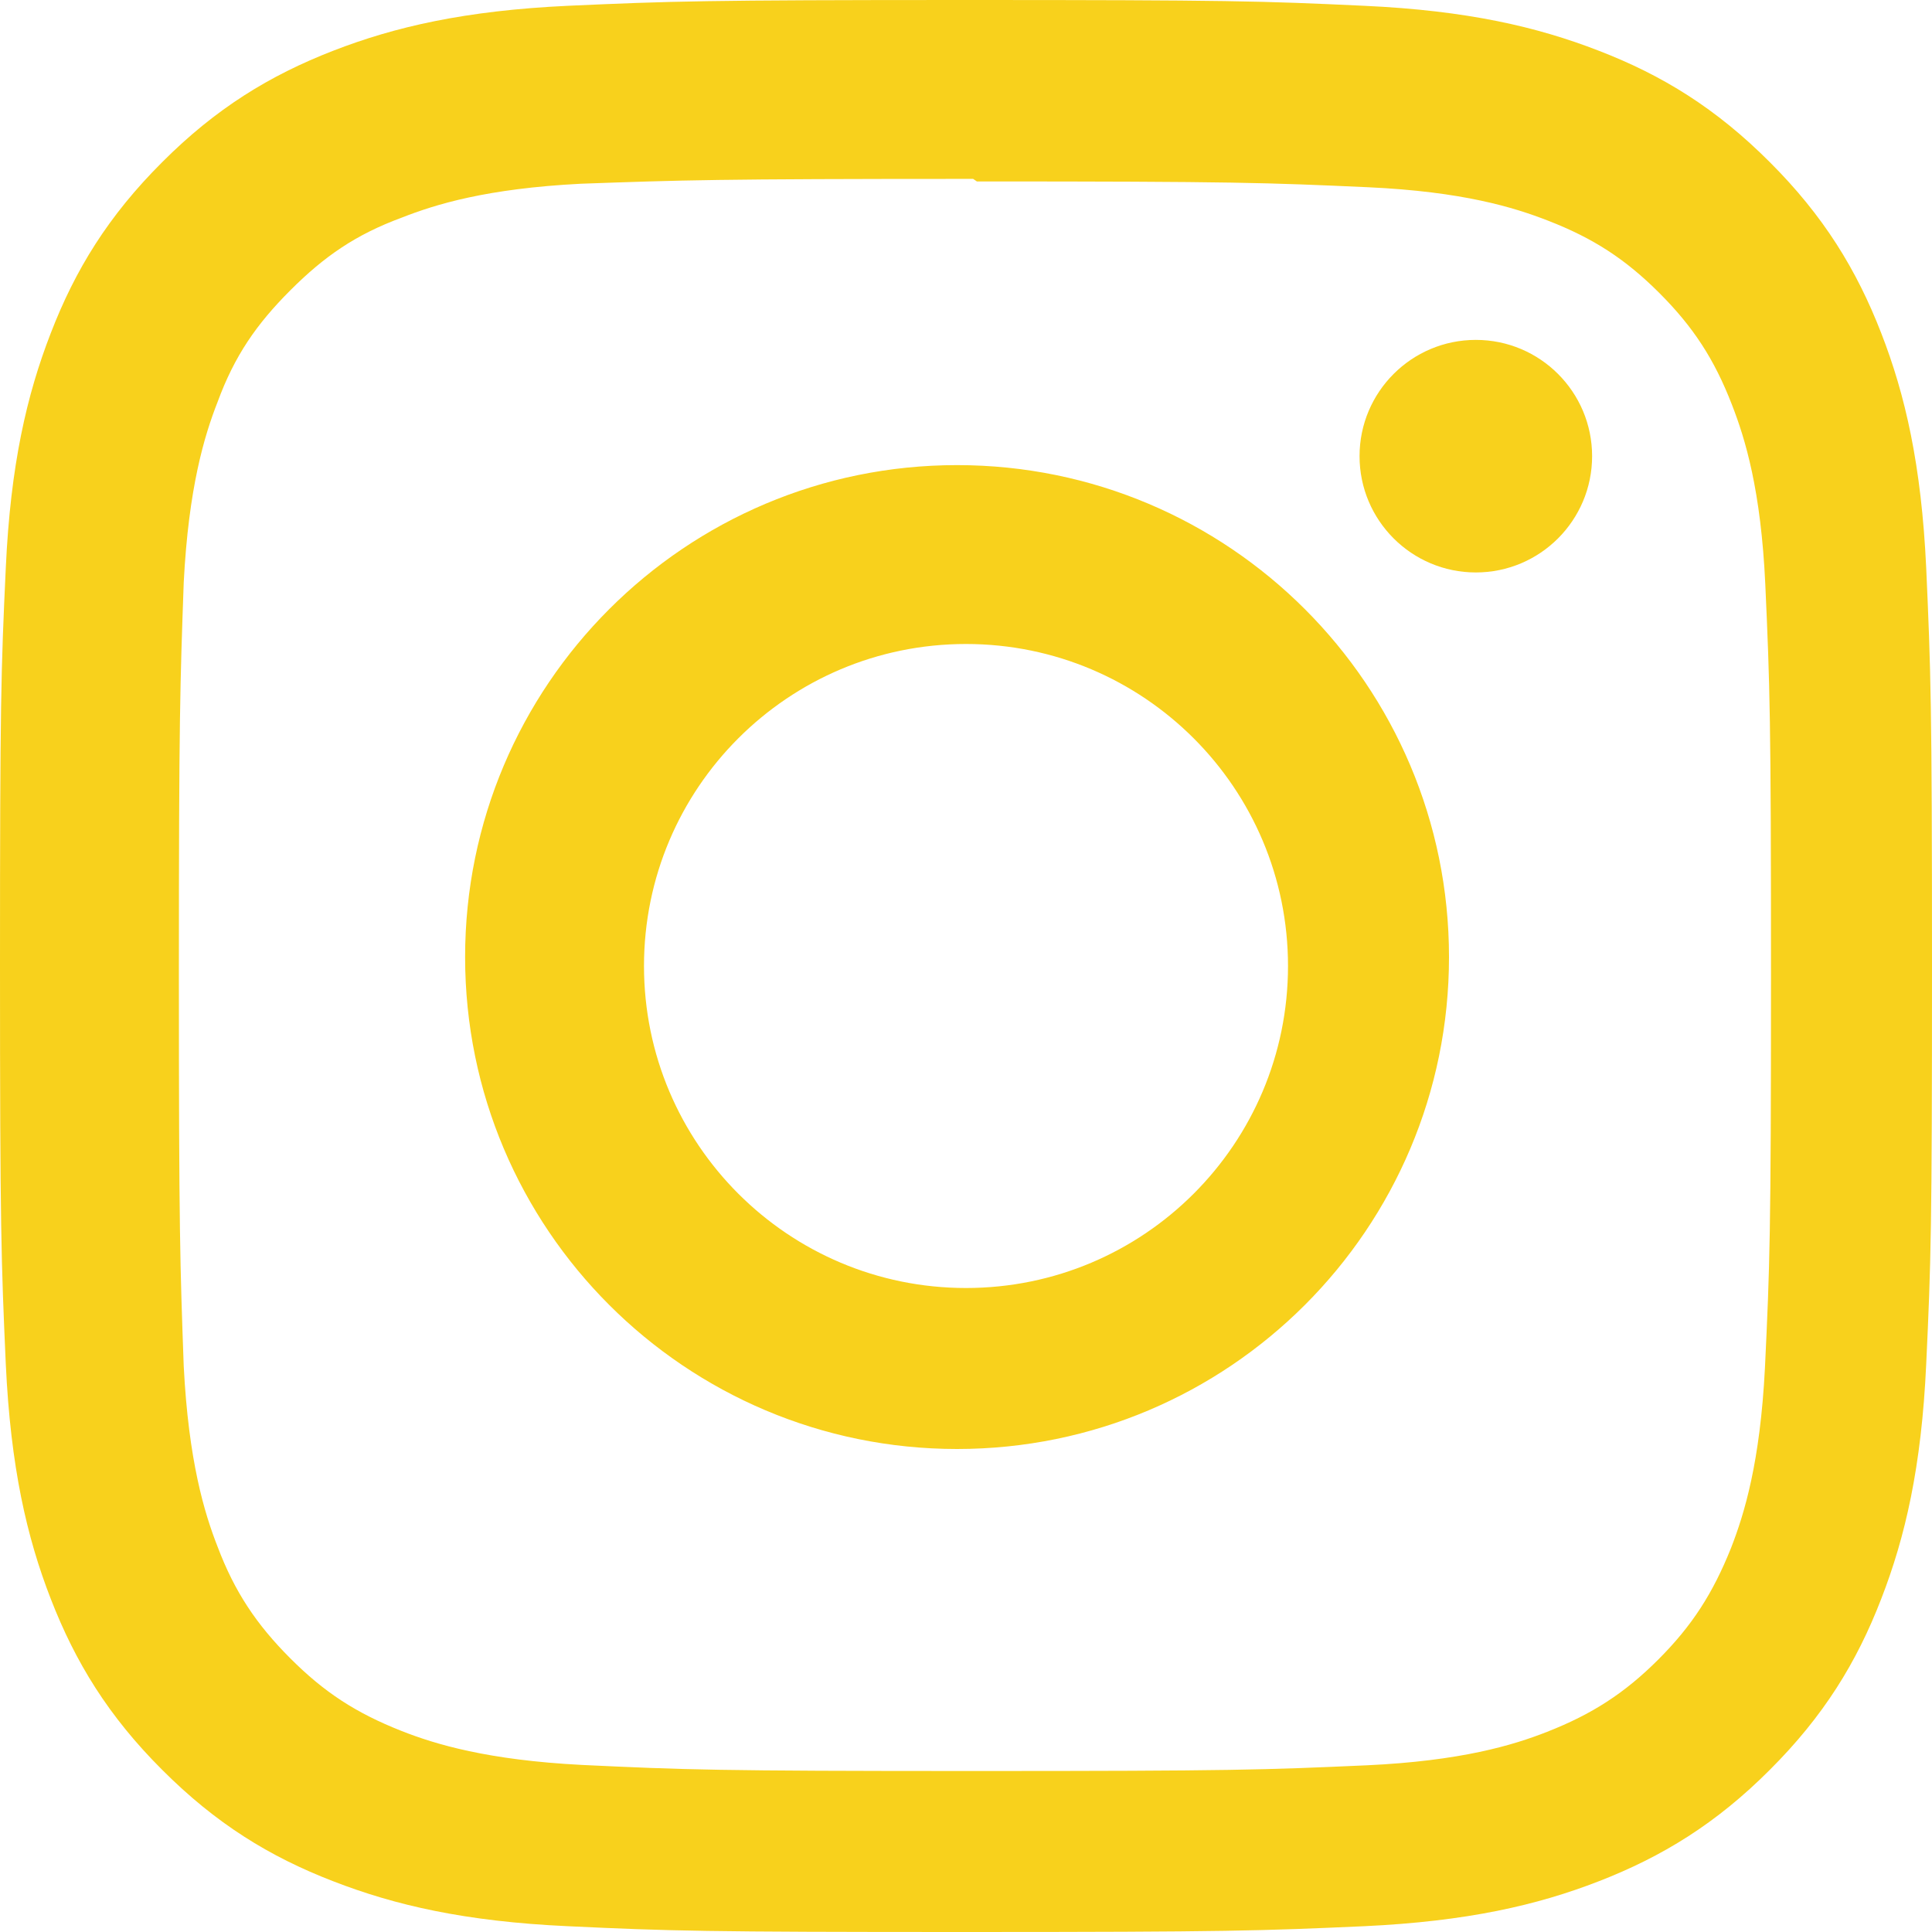 <?xml version="1.0" encoding="UTF-8"?>
<svg width="100px" height="100px" viewBox="0 0 100 100" version="1.1" xmlns="http://www.w3.org/2000/svg" xmlns:xlink="http://www.w3.org/1999/xlink">
    <!-- Generator: Sketch 46 (44423) - http://www.bohemiancoding.com/sketch -->
    <title>instagram</title>
    <desc>Created with Sketch.</desc>
    <defs></defs>
    <g id="Raf-Please-03" stroke="none" stroke-width="1" fill="none" fill-rule="evenodd">
        <g id="List" transform="translate(-70, -3471)" fill="#F8D11C">
            <path d="M120,3471 C106.419,3471 104.719,3471.062 99.388,3471.3 C94.062,3471.55 90.438,3472.387 87.25,3473.625 C83.963,3474.9 81.169,3476.613 78.394,3479.394 C75.612,3482.169 73.894,3484.956 72.625,3488.25 C71.388,3491.438 70.544,3495.062 70.3,3500.387 C70.05,3505.719 70,3507.419 70,3521 C70,3534.581 70.062,3536.281 70.3,3541.613 C70.55,3546.938 71.388,3550.569 72.625,3553.75 C73.9,3557.037 75.612,3559.831 78.394,3562.606 C81.169,3565.387 83.956,3567.106 87.25,3568.375 C90.438,3569.613 94.062,3570.456 99.388,3570.7 C104.719,3570.95 106.419,3571 120,3571 C133.581,3571 135.281,3570.938 140.613,3570.7 C145.938,3570.45 149.569,3569.613 152.75,3568.375 C156.037,3567.1 158.831,3565.387 161.606,3562.606 C164.387,3559.831 166.106,3557.044 167.375,3553.75 C168.613,3550.562 169.456,3546.938 169.7,3541.613 C169.95,3536.281 170,3534.581 170,3521 C170,3507.419 169.938,3505.719 169.7,3500.387 C169.45,3495.062 168.613,3491.431 167.375,3488.25 C166.1,3484.963 164.387,3482.169 161.606,3479.394 C158.831,3476.613 156.044,3474.894 152.75,3473.625 C149.562,3472.387 145.938,3471.544 140.613,3471.3 C135.281,3471.05 133.581,3471 120,3471 Z M120.563,3480.391 C133.949,3480.391 135.541,3480.454 140.824,3480.692 C145.712,3480.918 148.362,3481.733 150.13,3482.423 C152.473,3483.332 154.14,3484.417 155.895,3486.173 C157.65,3487.929 158.734,3489.598 159.643,3491.943 C160.332,3493.712 161.147,3496.364 161.372,3501.256 C161.61,3506.549 161.667,3508.136 161.667,3521.532 C161.667,3534.928 161.604,3536.521 161.353,3541.808 C161.103,3546.699 160.288,3549.352 159.599,3551.121 C158.659,3553.466 157.593,3555.135 155.839,3556.891 C154.084,3558.647 152.392,3559.732 150.073,3560.641 C148.319,3561.331 145.624,3562.146 140.736,3562.372 C135.409,3562.61 133.842,3562.667 120.432,3562.667 C107.021,3562.667 105.454,3562.604 100.127,3562.353 C95.239,3562.102 92.545,3561.287 90.79,3560.597 C88.409,3559.656 86.779,3558.59 85.025,3556.834 C83.27,3555.078 82.142,3553.385 81.265,3551.064 C80.575,3549.308 79.761,3546.612 79.51,3541.72 C79.322,3536.452 79.259,3534.821 79.259,3521.463 C79.259,3508.105 79.322,3506.474 79.51,3501.143 C79.761,3496.252 80.575,3493.555 81.265,3491.799 C82.142,3489.416 83.27,3487.785 85.025,3486.029 C86.779,3484.273 88.409,3483.144 90.79,3482.266 C92.545,3481.576 95.177,3480.761 100.065,3480.51 C105.391,3480.322 106.958,3480.259 120.369,3480.259 L120.563,3480.391 Z M119.537,3495.074 C105.467,3495.074 94.074,3506.479 94.074,3520.537 C94.074,3534.607 105.479,3546 119.537,3546 C133.607,3546 145,3534.595 145,3520.537 C145,3506.467 133.595,3495.074 119.537,3495.074 Z M120,3537.667 C110.795,3537.667 103.333,3530.205 103.333,3521 C103.333,3511.795 110.795,3504.333 120,3504.333 C129.205,3504.333 136.667,3511.795 136.667,3521 C136.667,3530.205 129.205,3537.667 120,3537.667 Z M152.407,3494.611 C152.407,3497.934 149.712,3500.63 146.389,3500.63 C143.066,3500.63 140.37,3497.934 140.37,3494.611 C140.37,3491.288 143.066,3488.593 146.389,3488.593 C149.712,3488.593 152.407,3491.288 152.407,3494.611 Z" id="instagram"></path>
        </g>
    </g>
</svg>